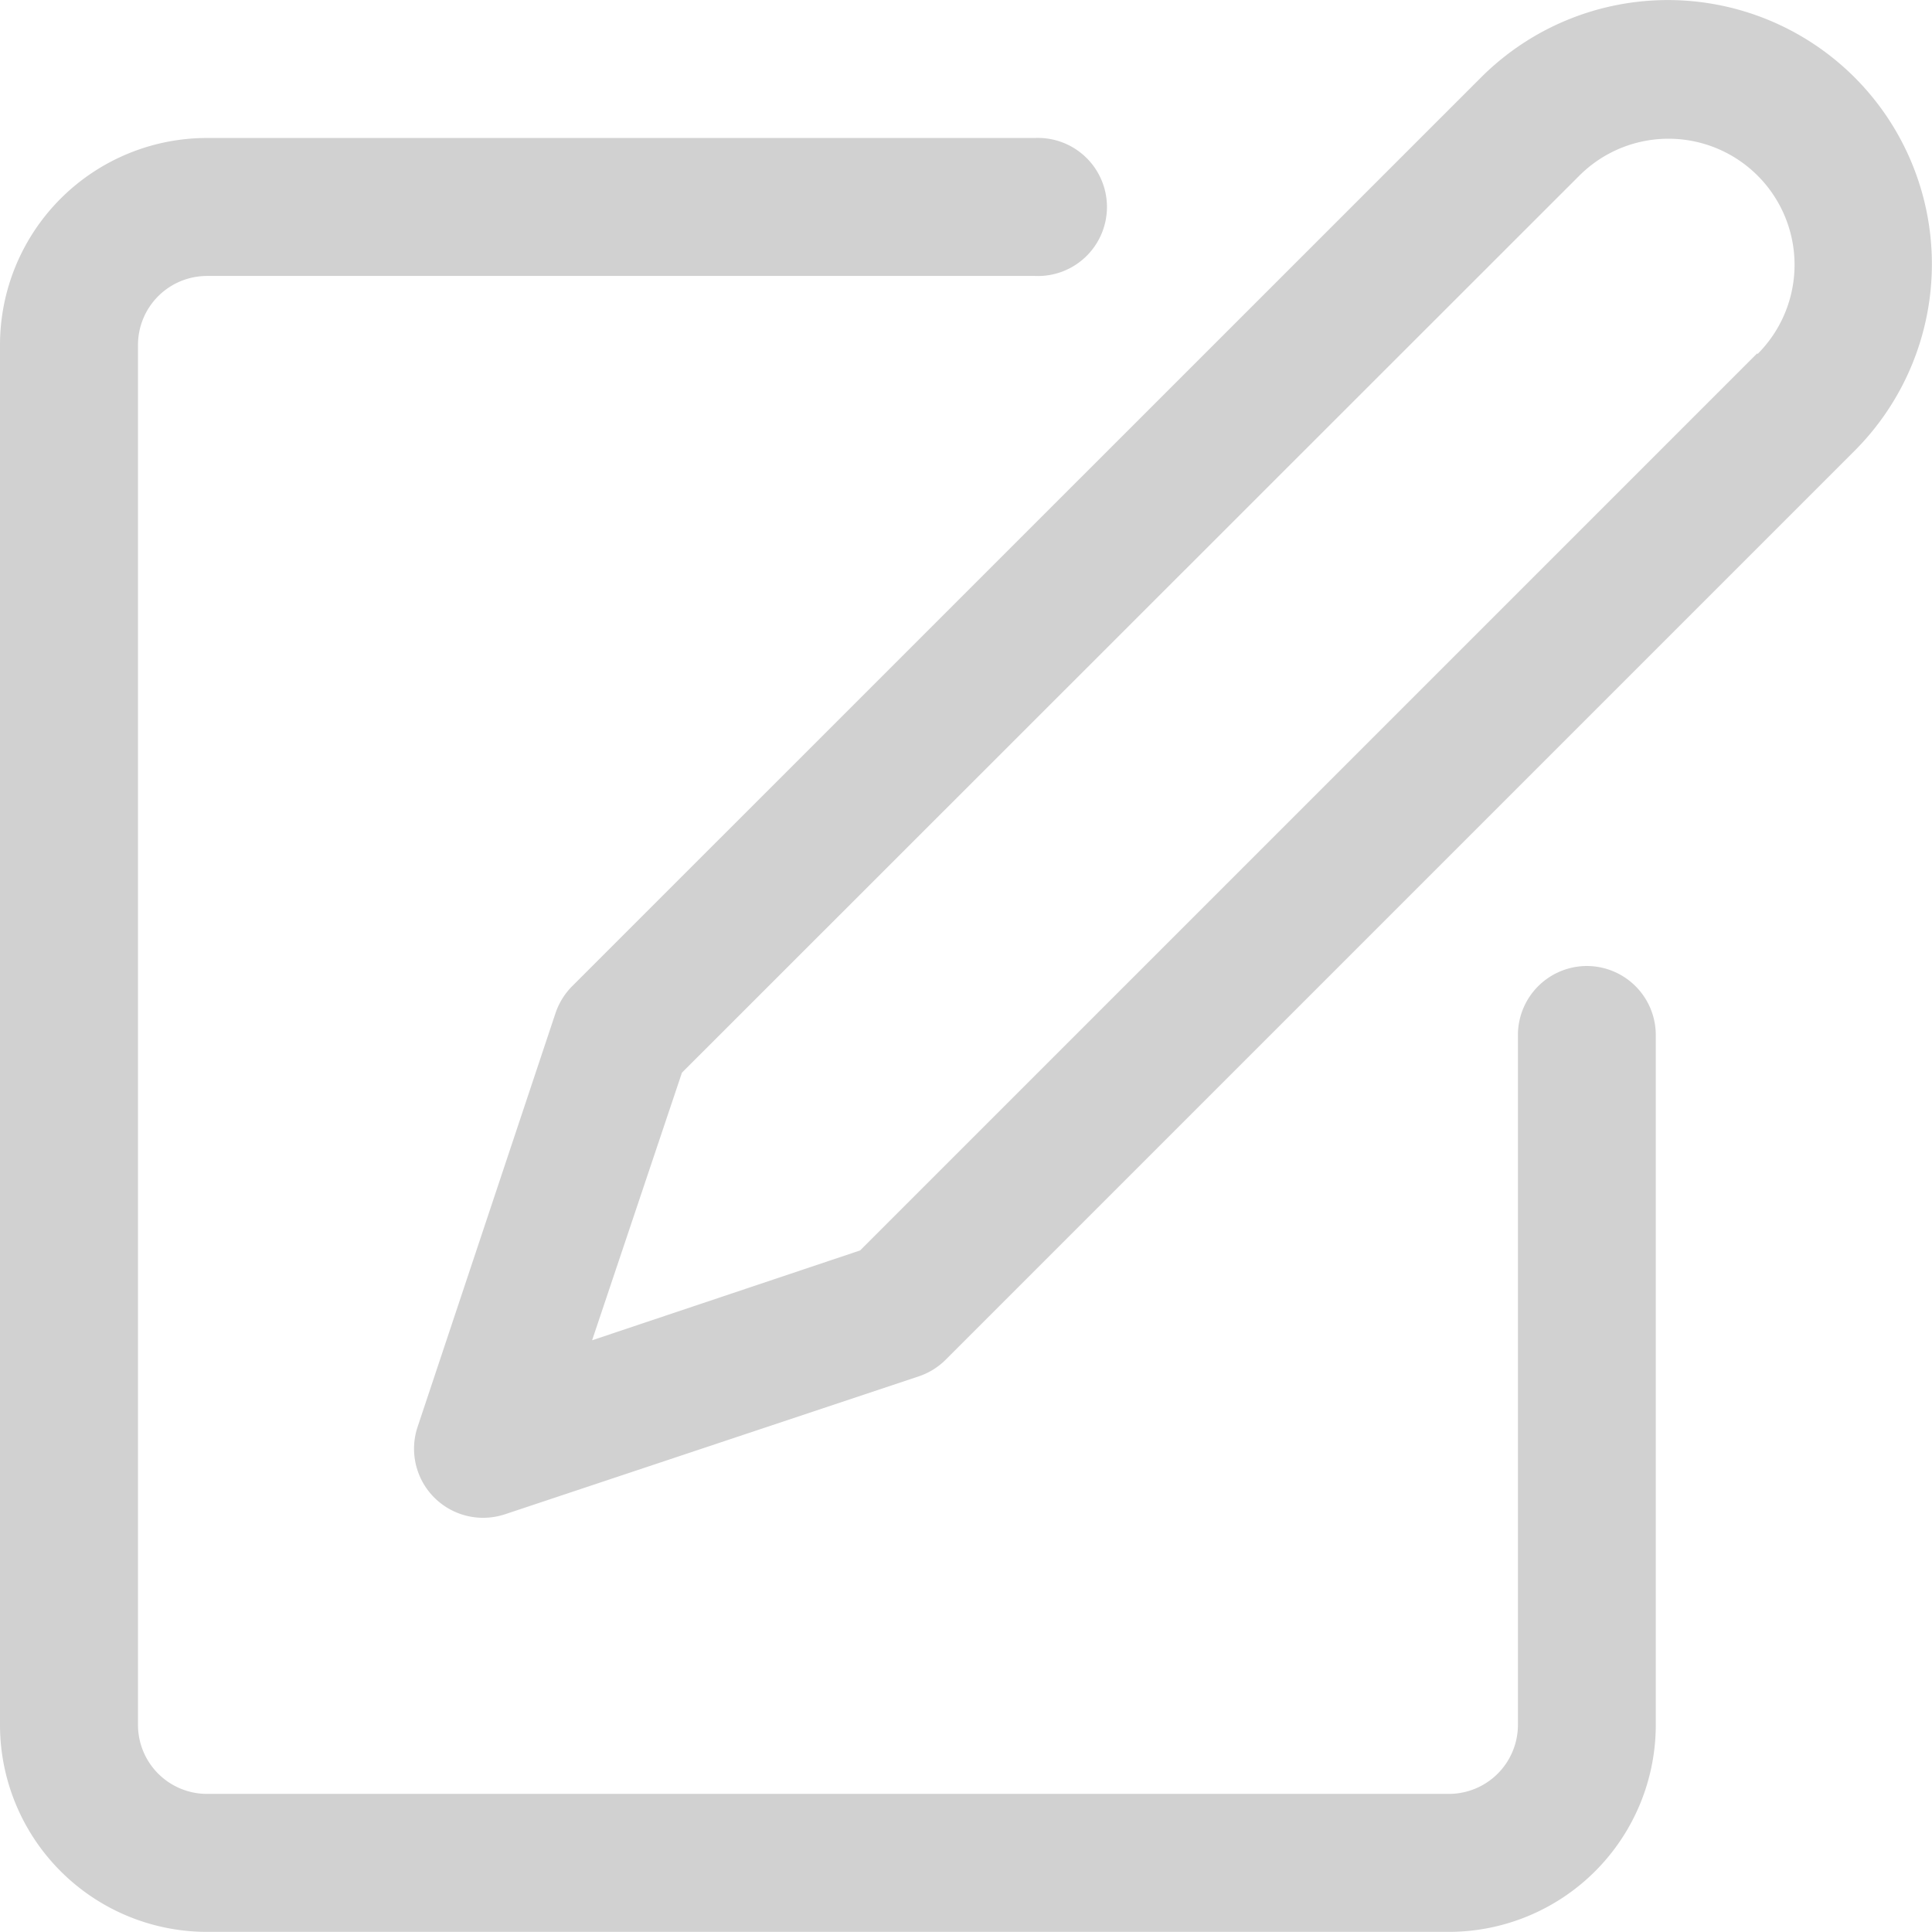 <svg id="edit" xmlns="http://www.w3.org/2000/svg" width="15.052" height="15.051" viewBox="0 0 15.052 15.051">
  <g id="Group_987" data-name="Group 987" transform="translate(0 1.075)">
    <g id="Group_986" data-name="Group 986">
      <path id="Path_11491" data-name="Path 11491" d="M12.364,40.588a.538.538,0,0,0-.538.538V46.5a.538.538,0,0,1-.538.538H1.613a.538.538,0,0,1-.538-.538V35.75a.538.538,0,0,1,.538-.538H8.063a.538.538,0,1,0,0-1.075H1.613A1.613,1.613,0,0,0,0,35.75V46.5a1.613,1.613,0,0,0,1.613,1.613h9.676A1.613,1.613,0,0,0,12.9,46.5V41.125A.538.538,0,0,0,12.364,40.588Z" transform="translate(0 -34.137)" fill="#d1d1d1"/>
    </g>
  </g>
  <g id="Group_989" data-name="Group 989" transform="translate(3.226 0)">
    <g id="Group_988" data-name="Group 988">
      <path id="Path_11492" data-name="Path 11492" d="M113.632.607a2.058,2.058,0,0,0-2.91,0l-7.081,7.08a.544.544,0,0,0-.13.21l-1.075,3.225a.538.538,0,0,0,.51.707.546.546,0,0,0,.17-.027l3.225-1.075a.538.538,0,0,0,.21-.13l7.081-7.081A2.058,2.058,0,0,0,113.632.607Zm-.76,2.151-6.988,6.988-2.088.7.7-2.085,6.991-6.988a.982.982,0,1,1,1.39,1.388Z" transform="translate(-102.409 -0.004)" fill="#d1d1d1"/>
    </g>
  </g>
</svg>
